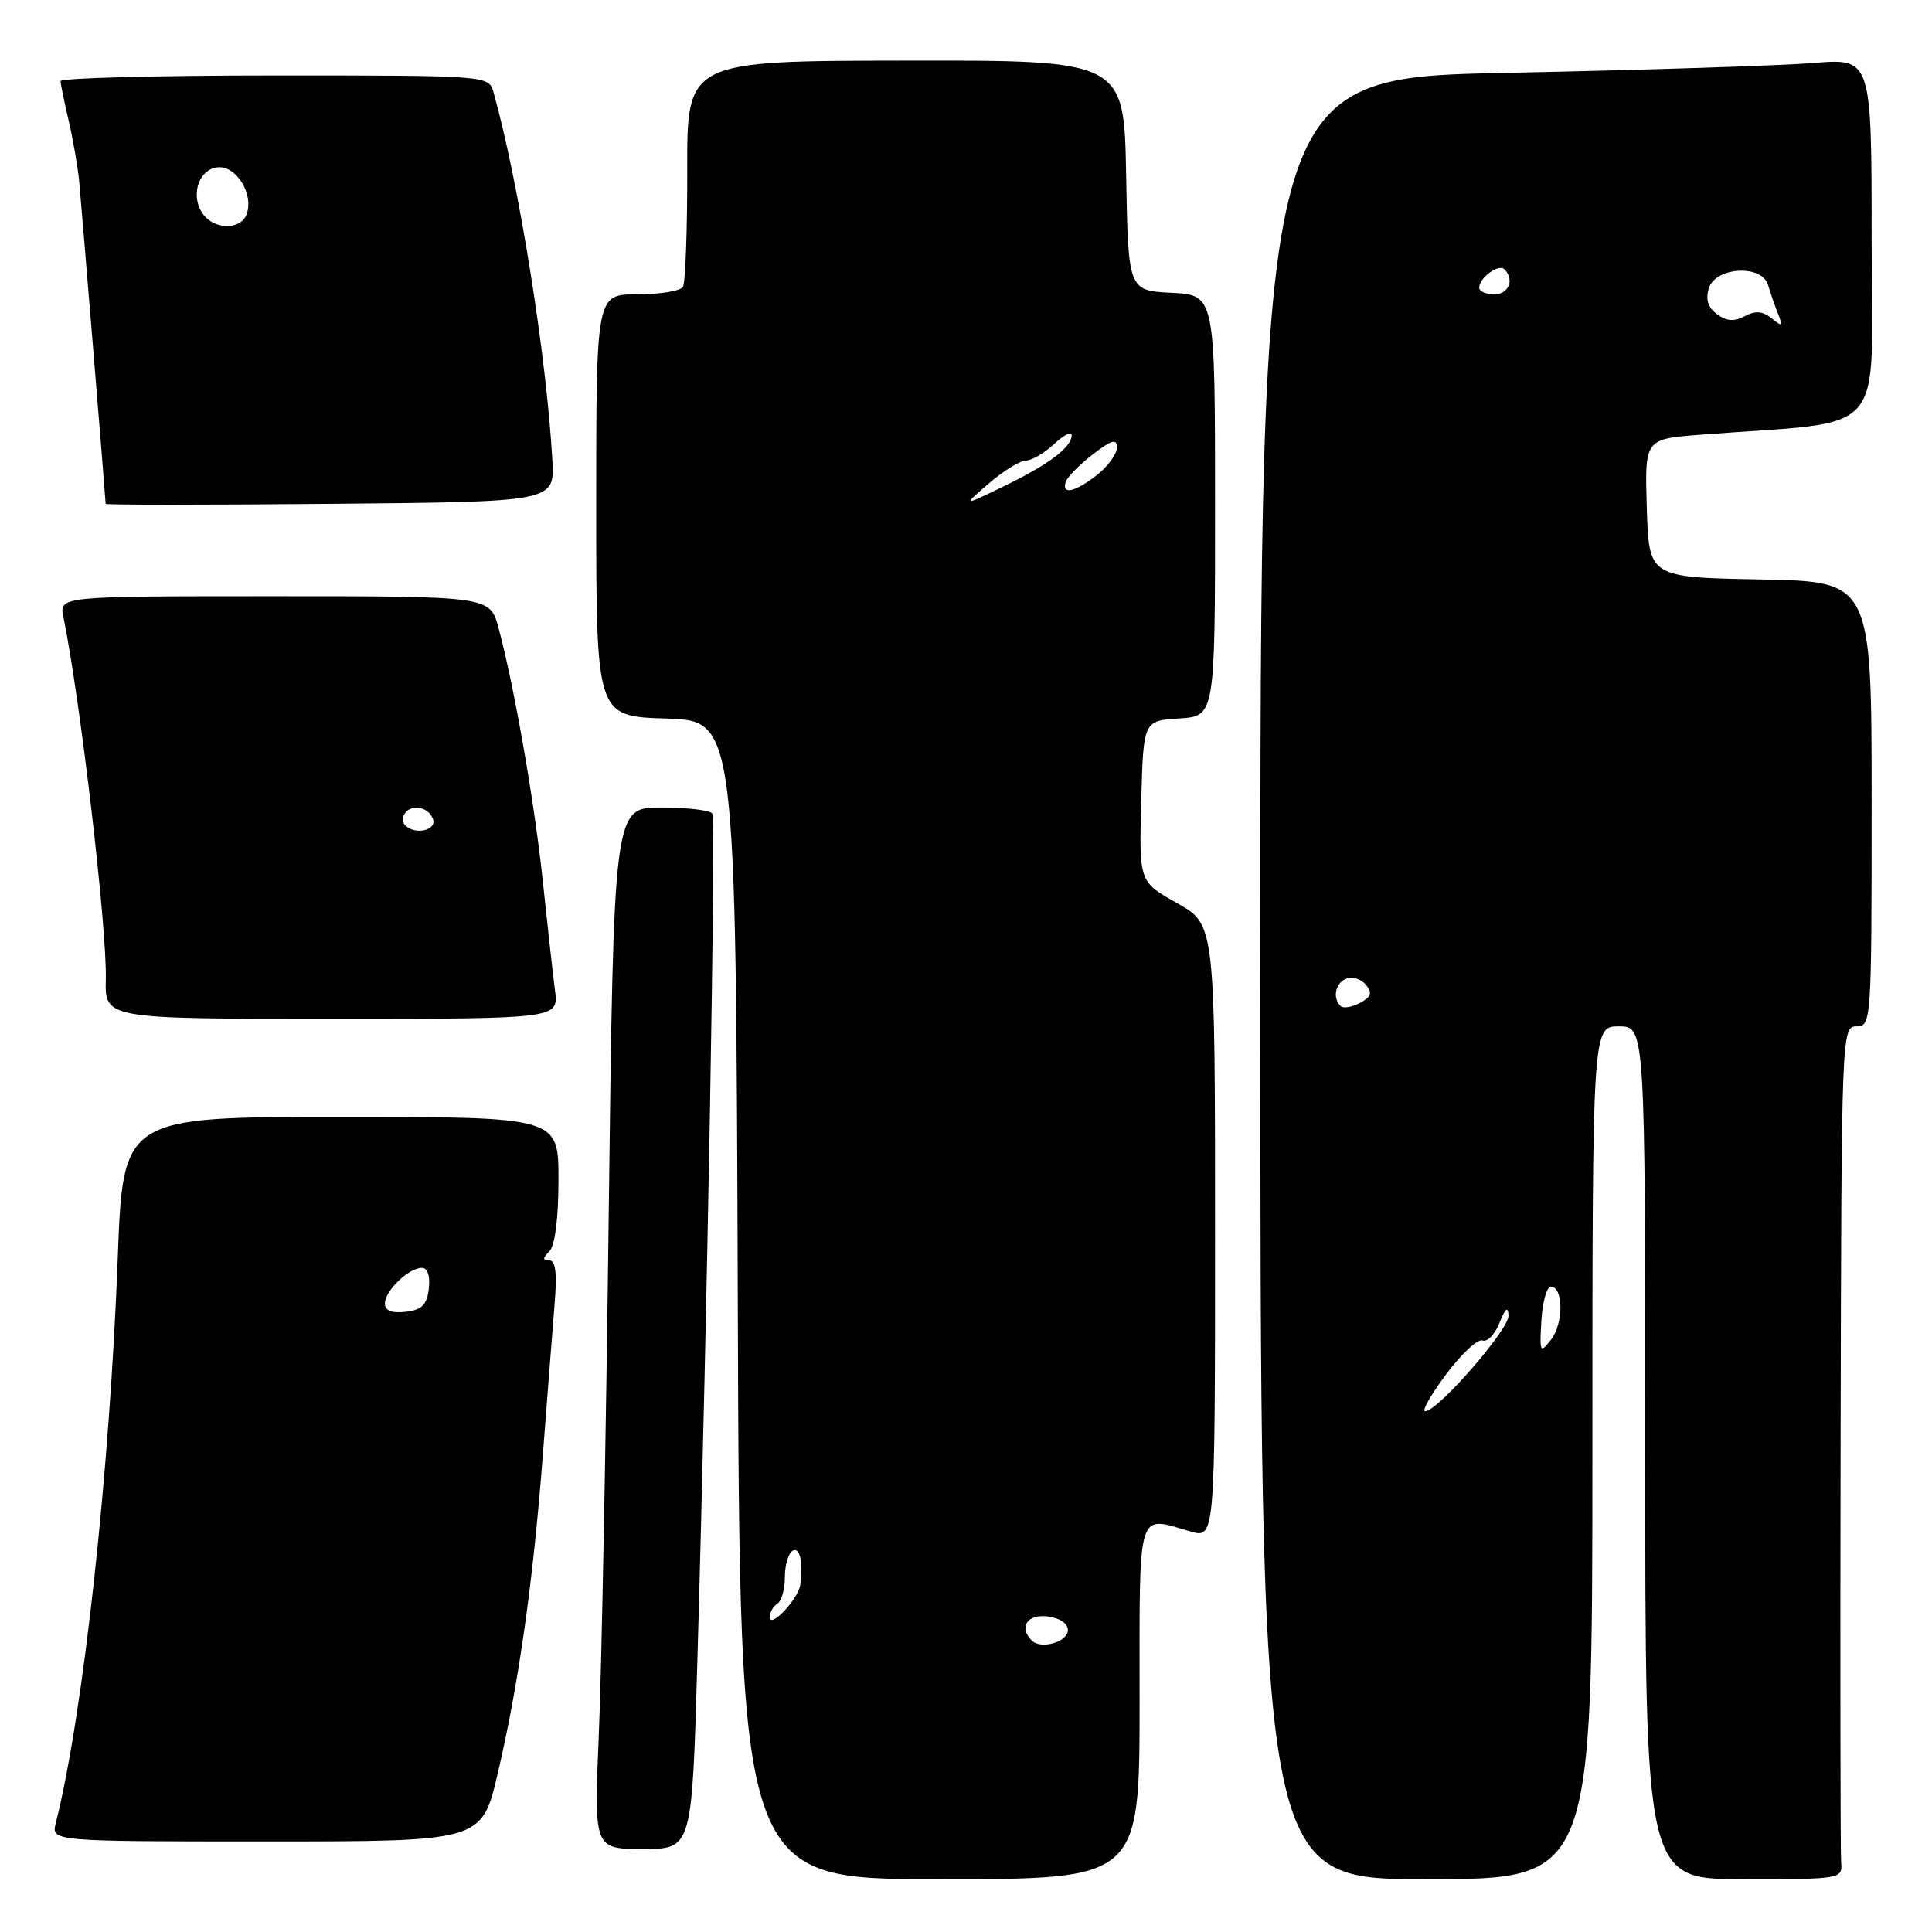 <?xml version="1.0" encoding="UTF-8" standalone="no"?>
<!DOCTYPE svg PUBLIC "-//W3C//DTD SVG 1.1//EN" "http://www.w3.org/Graphics/SVG/1.1/DTD/svg11.dtd" >
<svg xmlns="http://www.w3.org/2000/svg" xmlns:xlink="http://www.w3.org/1999/xlink" version="1.1" viewBox="0 0 256 256">
 <g >
 <path fill="currentColor"
d=" M 151.00 225.50 C 151.00 199.39 150.56 200.87 157.76 202.93 C 161.00 203.86 161.00 203.86 161.00 163.18 C 161.00 122.50 161.00 122.50 155.97 119.67 C 150.93 116.85 150.93 116.85 151.22 106.17 C 151.50 95.50 151.50 95.50 156.25 95.20 C 161.00 94.89 161.00 94.89 161.00 67.00 C 161.00 39.10 161.00 39.10 155.25 38.80 C 149.50 38.50 149.50 38.50 149.22 23.25 C 148.95 7.99 148.95 7.99 119.99 8.03 C 91.03 8.07 91.03 8.07 91.06 22.55 C 91.08 30.52 90.82 37.47 90.49 38.02 C 90.16 38.56 87.43 39.00 84.44 39.00 C 79.00 39.00 79.00 39.00 79.00 66.96 C 79.00 94.92 79.00 94.92 88.25 95.21 C 97.50 95.50 97.50 95.50 97.76 172.25 C 98.01 249.00 98.01 249.00 124.51 249.00 C 151.00 249.00 151.00 249.00 151.00 225.50 Z  M 211.00 192.50 C 211.00 136.00 211.00 136.00 214.50 136.00 C 218.00 136.00 218.00 136.00 218.00 192.50 C 218.00 249.00 218.00 249.00 231.07 249.00 C 244.01 249.00 244.14 248.98 243.96 246.75 C 243.86 245.51 243.83 220.09 243.89 190.25 C 244.00 136.70 244.03 136.00 246.00 136.00 C 247.95 136.00 248.00 135.33 248.00 106.53 C 248.00 77.05 248.00 77.05 233.25 76.78 C 218.50 76.50 218.50 76.50 218.21 67.34 C 217.93 58.18 217.93 58.18 225.21 57.61 C 250.64 55.64 248.00 58.64 248.00 31.77 C 248.00 7.71 248.00 7.71 240.25 8.35 C 235.99 8.70 217.76 9.28 199.75 9.65 C 167.00 10.32 167.00 10.32 167.00 129.66 C 167.00 249.00 167.00 249.00 189.00 249.00 C 211.00 249.00 211.00 249.00 211.00 192.50 Z  M 92.40 220.25 C 93.73 174.03 94.88 108.61 94.38 107.80 C 94.11 107.36 91.05 107.00 87.60 107.00 C 81.32 107.00 81.32 107.00 80.66 160.75 C 80.30 190.31 79.71 221.36 79.35 229.75 C 78.70 245.00 78.70 245.00 85.19 245.00 C 91.69 245.00 91.69 245.00 92.40 220.25 Z  M 65.94 235.04 C 68.74 223.10 70.66 209.49 71.95 192.50 C 72.54 184.80 73.23 175.91 73.49 172.75 C 73.83 168.72 73.62 167.00 72.78 167.00 C 71.88 167.00 71.88 166.72 72.80 165.80 C 73.54 165.06 74.00 161.42 74.00 156.30 C 74.00 148.00 74.00 148.00 45.15 148.00 C 16.30 148.00 16.30 148.00 15.60 166.75 C 14.53 195.12 11.04 227.06 7.40 241.53 C 6.78 244.00 6.78 244.00 35.31 244.00 C 63.83 244.00 63.83 244.00 65.94 235.04 Z  M 73.54 131.25 C 73.27 129.19 72.56 122.78 71.95 117.00 C 70.85 106.44 68.16 91.04 66.06 83.21 C 64.92 79.00 64.92 79.00 36.38 79.00 C 7.84 79.00 7.84 79.00 8.40 81.75 C 10.65 92.76 14.18 122.91 14.02 129.75 C 13.90 135.00 13.90 135.00 43.96 135.00 C 74.02 135.00 74.02 135.00 73.54 131.25 Z  M 73.19 61.00 C 72.43 47.26 68.75 24.22 65.40 12.25 C 64.77 10.00 64.77 10.00 36.38 10.00 C 20.77 10.00 8.01 10.34 8.02 10.75 C 8.04 11.16 8.52 13.52 9.10 16.00 C 9.68 18.48 10.30 22.07 10.49 24.00 C 10.81 27.43 14.00 66.24 14.00 66.76 C 14.00 66.91 27.39 66.91 43.75 66.76 C 73.50 66.50 73.50 66.50 73.19 61.00 Z  M 136.71 217.38 C 134.97 215.63 136.09 213.88 138.75 214.18 C 140.39 214.37 141.50 215.11 141.50 216.00 C 141.50 217.57 137.93 218.60 136.71 217.38 Z  M 102.00 214.28 C 102.00 213.64 102.45 212.84 103.00 212.50 C 103.55 212.16 104.00 210.59 104.00 209.00 C 104.00 207.41 104.45 205.84 105.00 205.50 C 105.97 204.90 106.44 206.93 106.04 210.00 C 105.80 211.86 102.00 215.89 102.00 214.28 Z  M 131.00 64.08 C 132.93 62.41 135.15 61.04 135.94 61.03 C 136.73 61.01 138.41 60.02 139.69 58.83 C 140.96 57.63 142.00 57.11 142.00 57.67 C 142.00 59.27 138.98 61.54 133.00 64.44 C 127.50 67.10 127.50 67.10 131.00 64.08 Z  M 141.22 63.84 C 141.43 63.20 143.05 61.56 144.80 60.21 C 147.31 58.28 148.00 58.08 148.00 59.30 C 148.00 60.15 146.81 61.79 145.37 62.93 C 142.45 65.22 140.63 65.62 141.22 63.84 Z  M 191.63 182.09 C 193.65 179.39 195.81 177.37 196.44 177.62 C 197.08 177.86 198.09 176.81 198.69 175.28 C 199.46 173.34 199.82 173.05 199.89 174.31 C 200.00 176.11 190.51 187.00 188.84 187.00 C 188.35 187.00 189.61 184.79 191.63 182.09 Z  M 204.24 175.00 C 204.38 172.53 204.95 170.50 205.50 170.50 C 207.17 170.50 207.19 175.37 205.53 177.50 C 204.07 179.38 203.99 179.24 204.24 175.00 Z  M 177.63 133.30 C 176.52 132.19 176.95 130.23 178.43 129.67 C 179.21 129.37 180.37 129.74 180.99 130.49 C 181.87 131.55 181.70 132.09 180.20 132.90 C 179.13 133.46 177.98 133.65 177.63 133.30 Z  M 227.52 41.64 C 226.30 40.74 225.97 39.68 226.44 38.17 C 227.34 35.35 233.48 35.02 234.27 37.75 C 234.55 38.71 235.13 40.40 235.57 41.50 C 236.27 43.25 236.17 43.34 234.75 42.18 C 233.57 41.22 232.60 41.14 231.20 41.89 C 229.81 42.64 228.79 42.56 227.52 41.64 Z  M 196.00 38.12 C 196.00 36.81 198.58 34.92 199.34 35.68 C 200.71 37.04 199.92 39.00 198.00 39.00 C 196.90 39.00 196.00 38.61 196.00 38.12 Z  M 51.00 172.72 C 51.00 171.04 54.15 168.00 55.90 168.00 C 56.66 168.00 57.01 169.06 56.82 170.75 C 56.57 172.91 55.91 173.57 53.75 173.82 C 51.90 174.03 51.00 173.67 51.00 172.72 Z  M 53.69 109.36 C 53.34 109.01 53.29 108.33 53.59 107.86 C 54.44 106.48 56.74 106.87 57.36 108.50 C 57.94 110.01 55.03 110.70 53.69 109.36 Z  M 27.05 28.56 C 25.16 26.28 26.15 22.55 28.74 22.18 C 31.26 21.82 33.70 25.72 32.66 28.44 C 31.91 30.40 28.63 30.47 27.05 28.56 Z "/>
</g>
</svg>